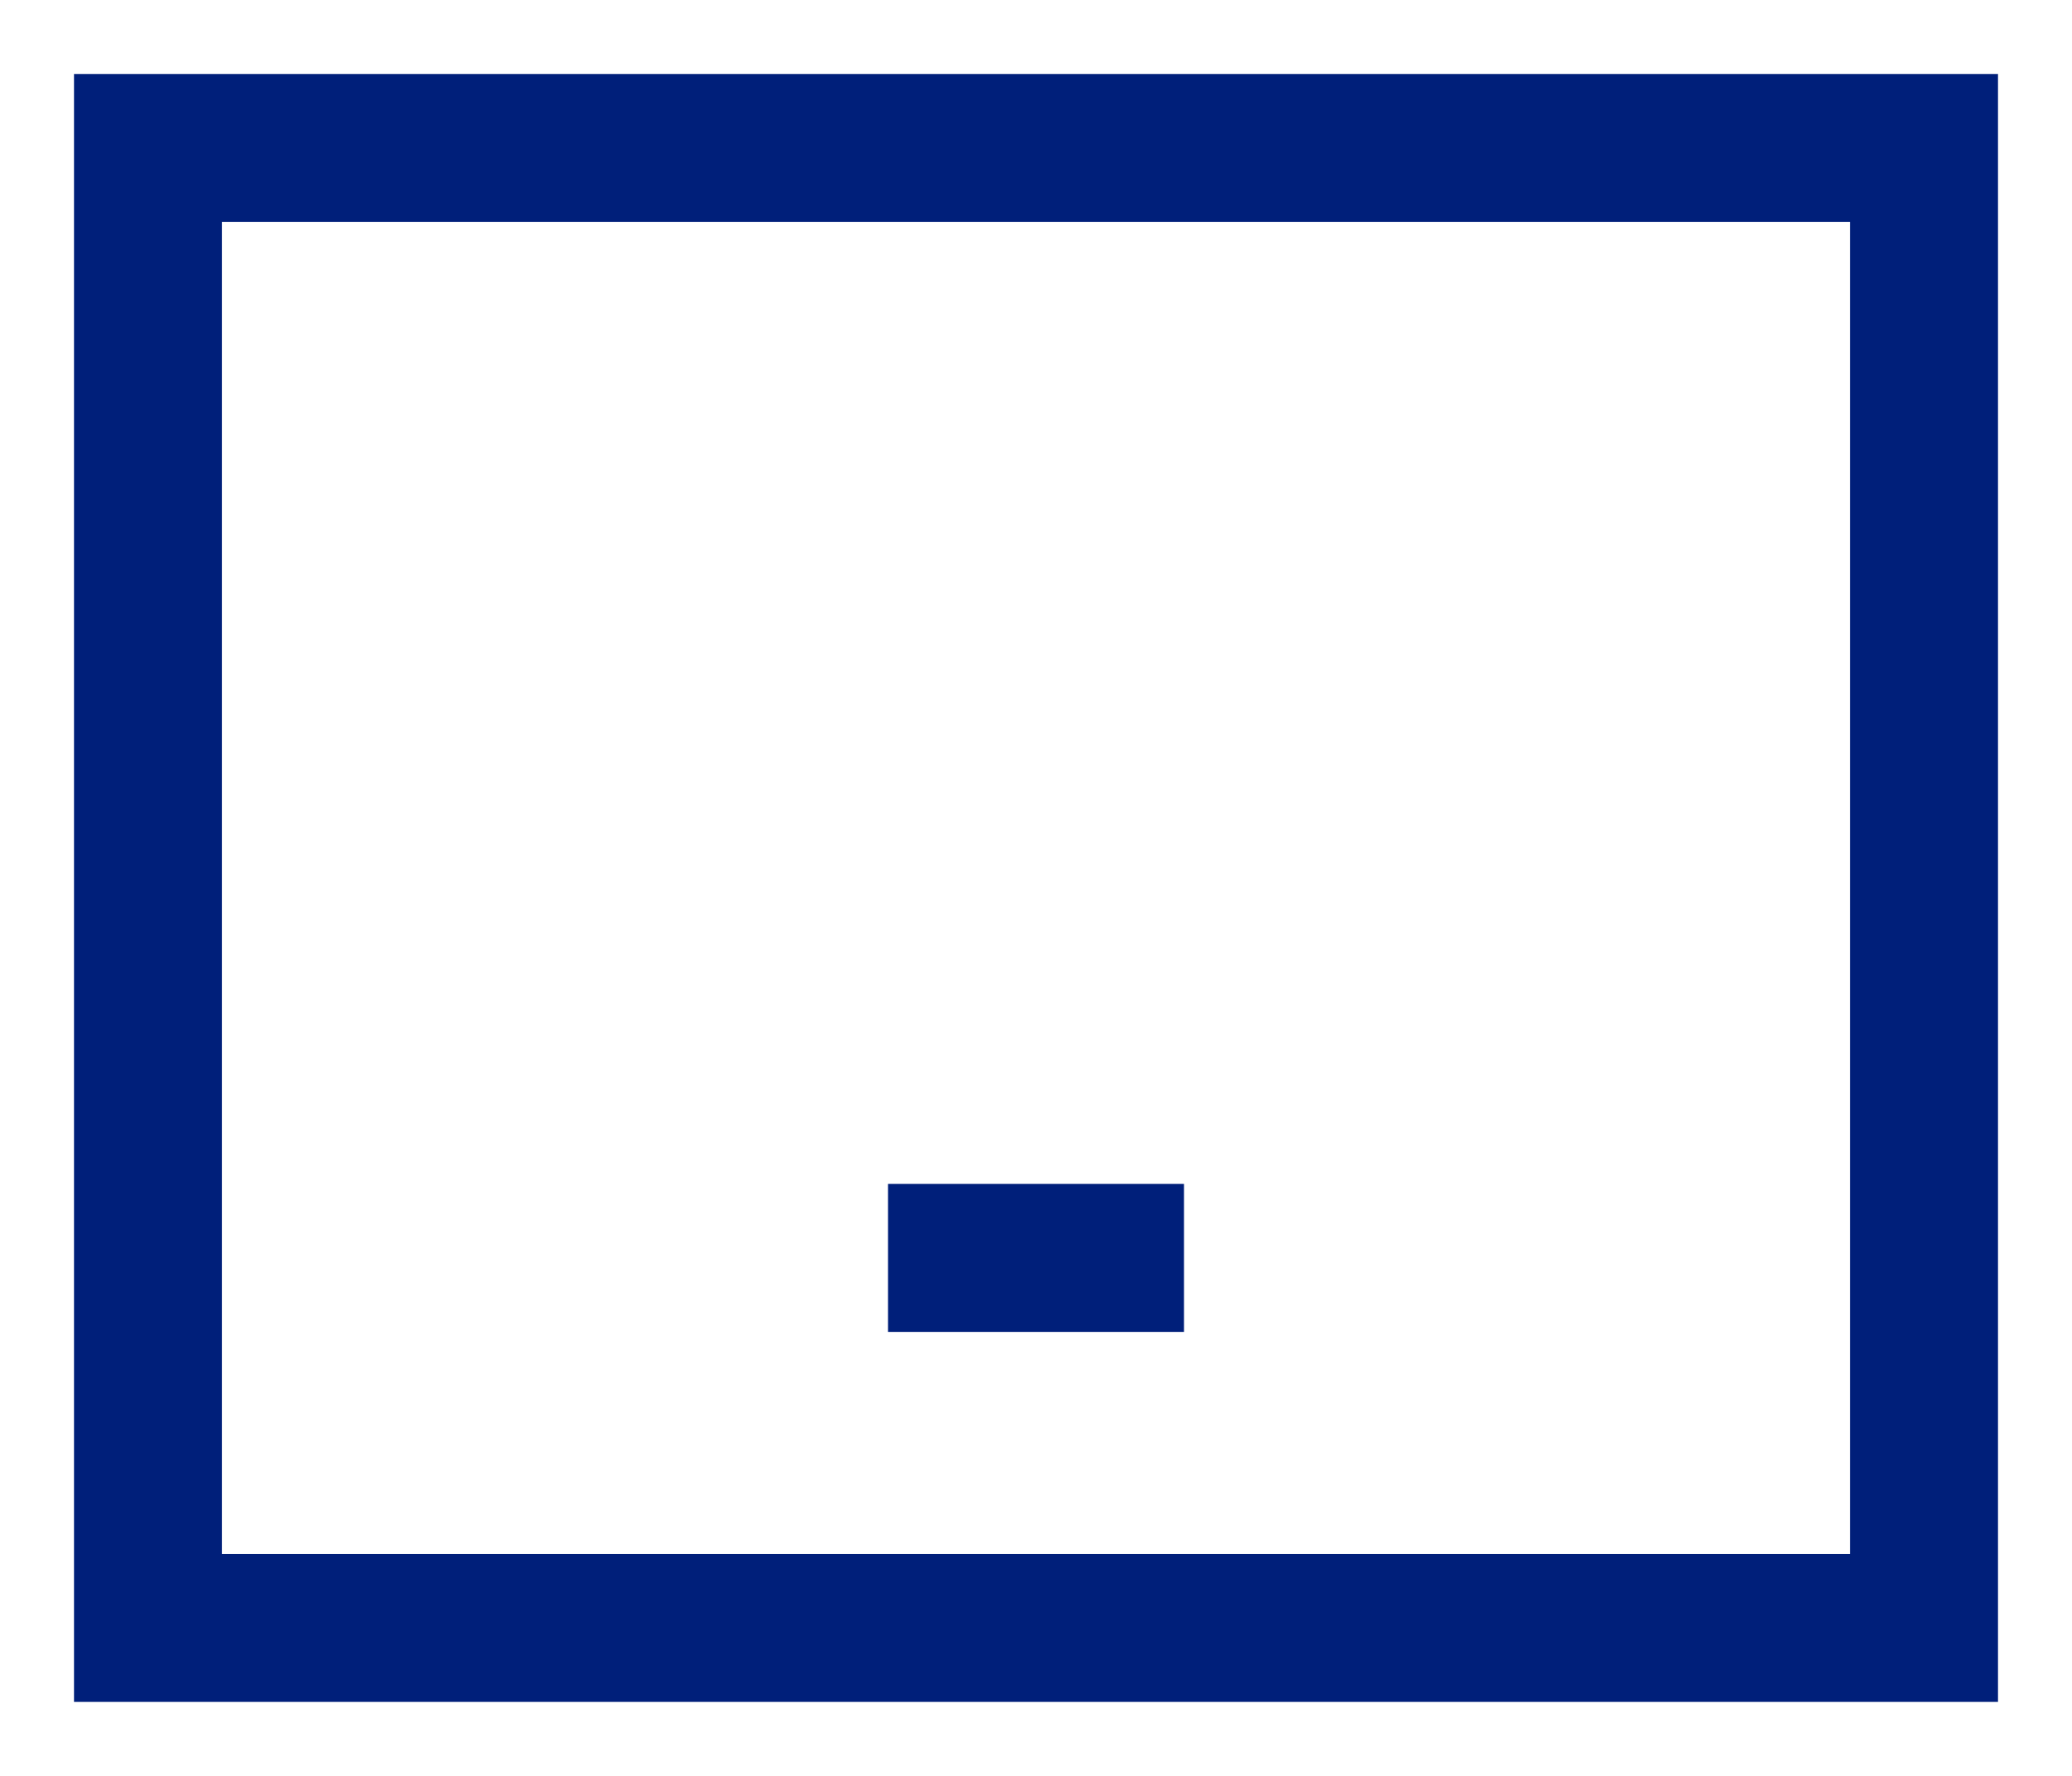 <svg width="14" height="12" viewBox="0 0 14 12" fill="none" xmlns="http://www.w3.org/2000/svg">
<rect x="13" y="1" width="10" height="12" transform="rotate(90 13 1)" stroke="#001F7A"/>
<line x1="6" y1="8.5" x2="8" y2="8.5" stroke="#001F7A"/>
</svg>
